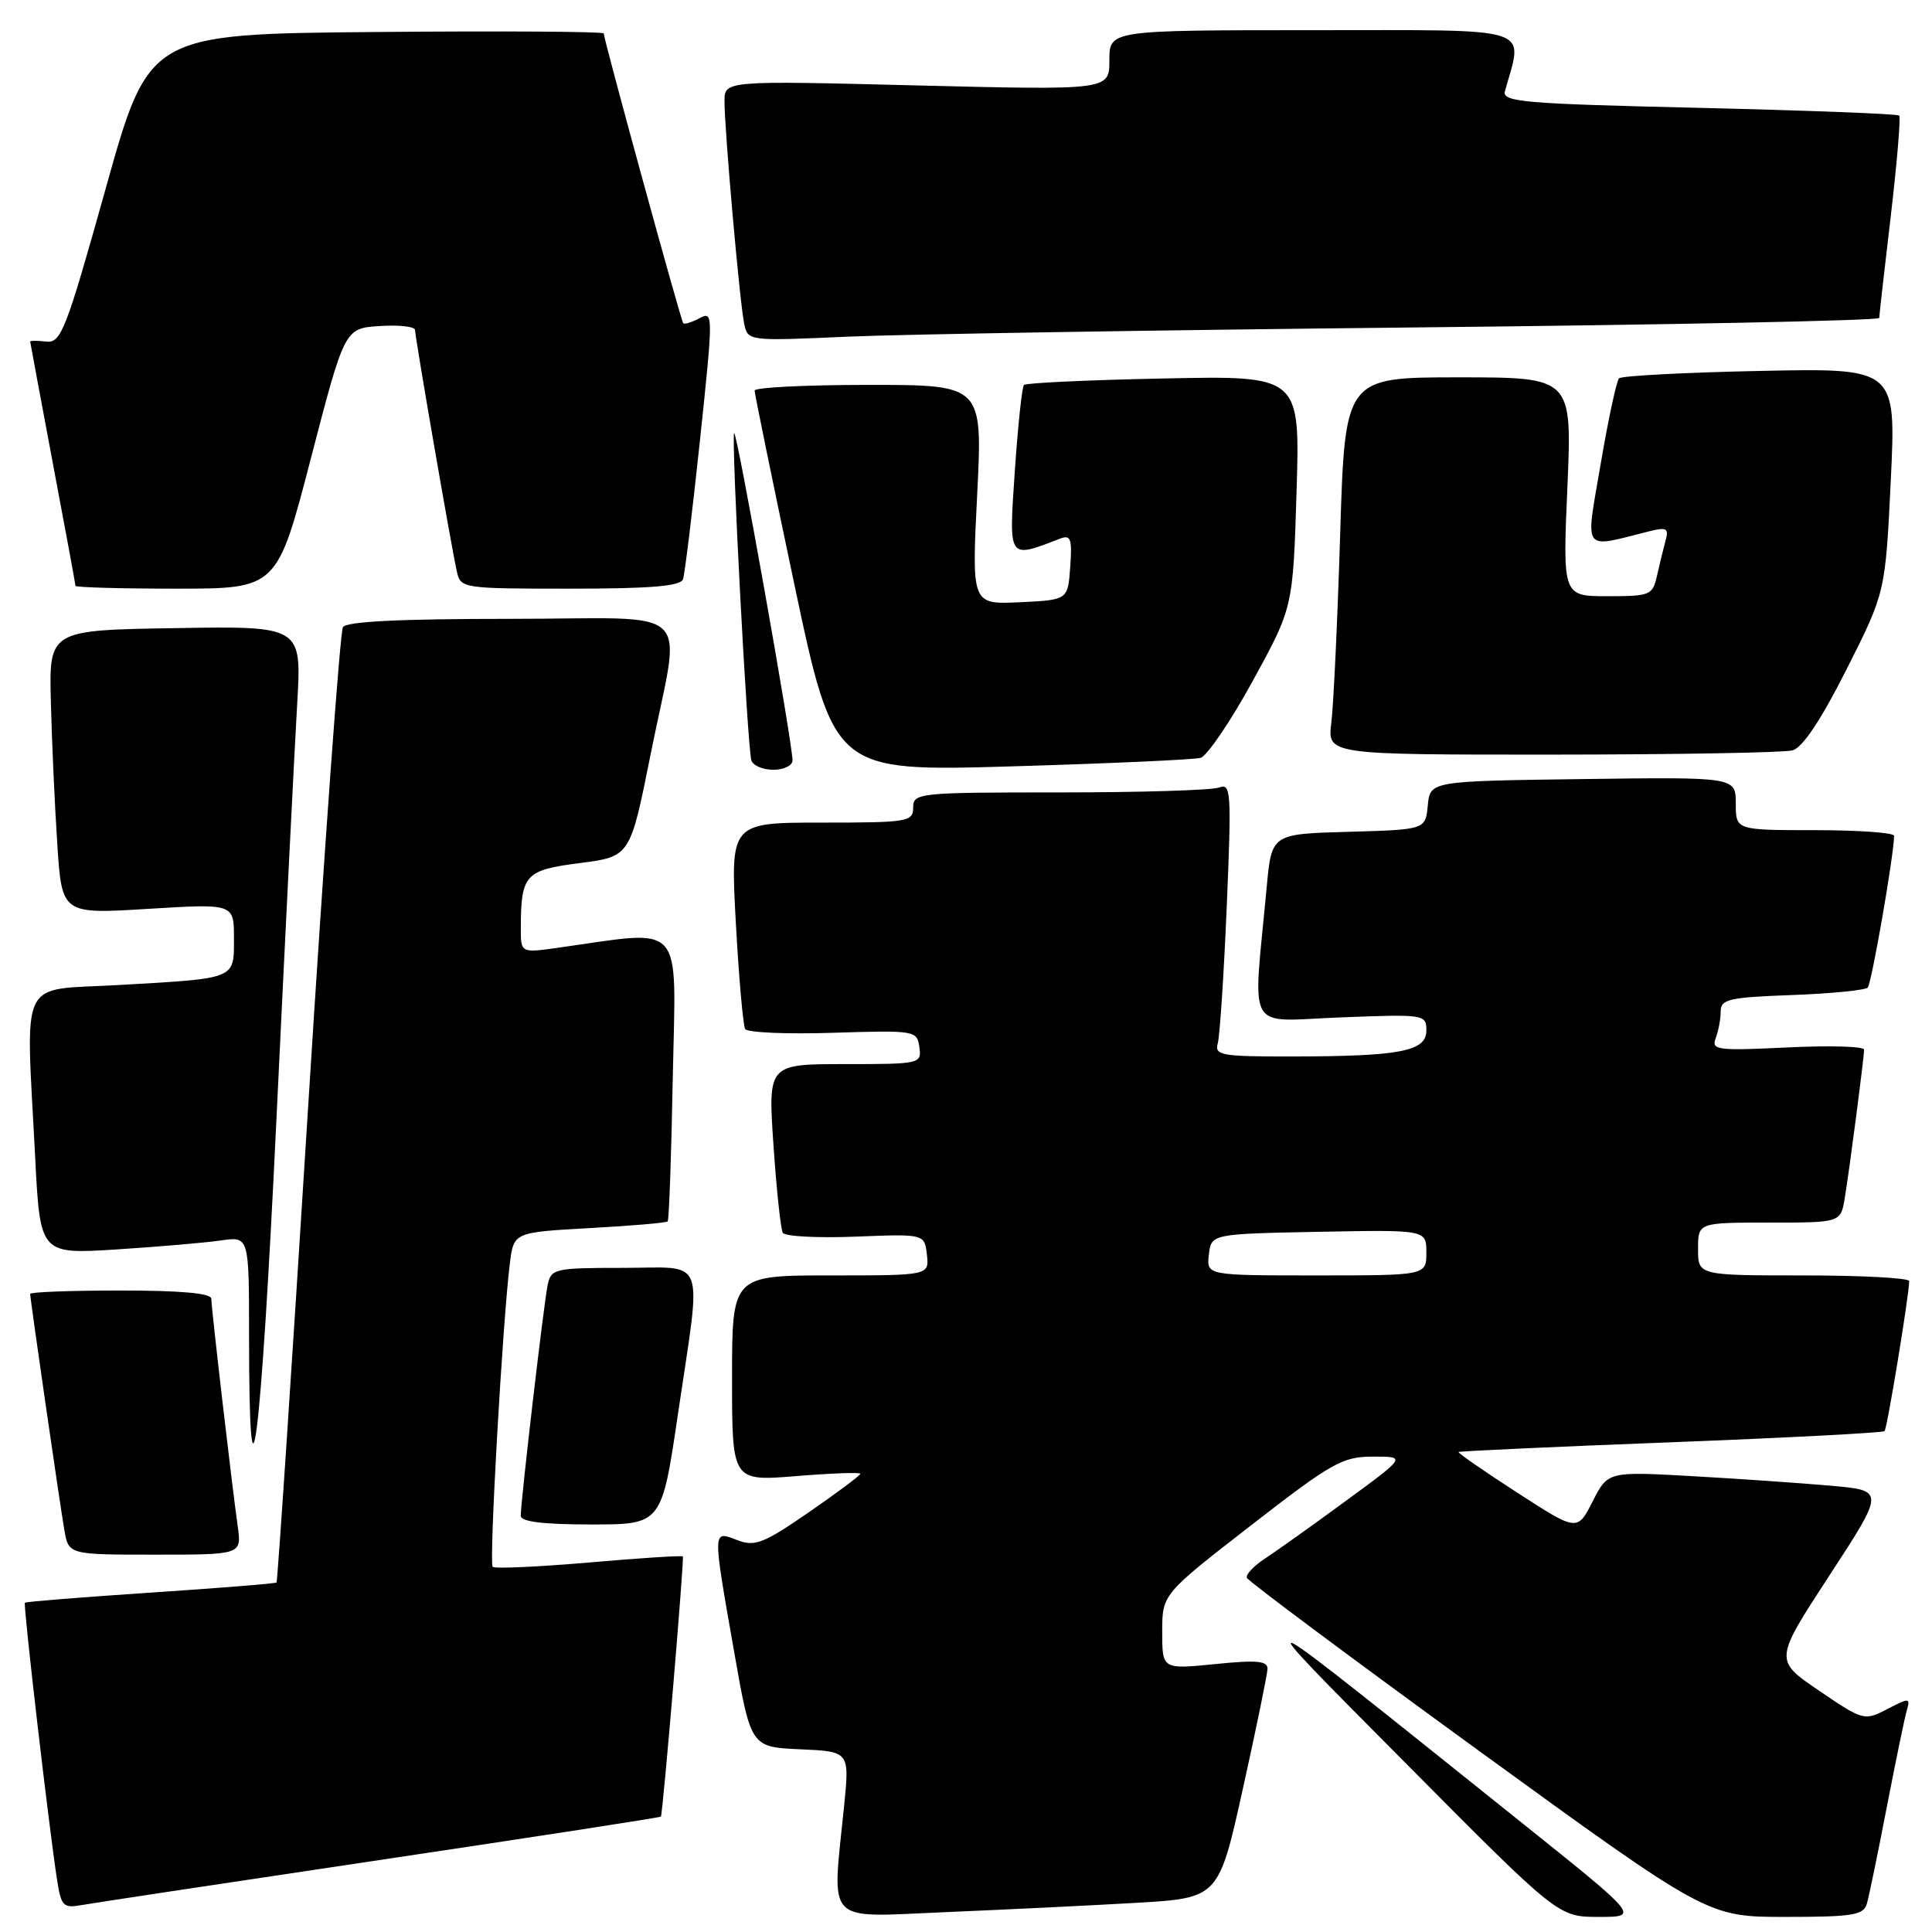 <?xml version="1.0" encoding="UTF-8" standalone="no"?>
<!DOCTYPE svg PUBLIC "-//W3C//DTD SVG 1.1//EN" "http://www.w3.org/Graphics/SVG/1.1/DTD/svg11.dtd" >
<svg xmlns="http://www.w3.org/2000/svg" xmlns:xlink="http://www.w3.org/1999/xlink" version="1.1" viewBox="0 0 256 256">
 <g >
 <path fill="currentColor"
d=" M 150.49 252.14 C 161.48 251.50 161.48 251.50 164.69 237.00 C 166.46 229.03 167.92 221.89 167.95 221.15 C 167.99 220.07 166.57 219.94 161.00 220.50 C 154.00 221.20 154.00 221.20 154.00 216.23 C 154.00 211.25 154.00 211.25 165.75 202.13 C 176.50 193.79 177.88 193.01 181.93 193.01 C 186.35 193.00 186.35 193.00 178.34 198.87 C 173.94 202.10 169.12 205.53 167.63 206.51 C 166.14 207.48 165.06 208.63 165.21 209.06 C 165.37 209.50 179.17 219.78 195.88 231.93 C 226.26 254.00 226.26 254.00 236.56 254.00 C 245.52 254.00 246.93 253.77 247.37 252.25 C 247.65 251.29 248.83 245.55 250.00 239.50 C 251.17 233.45 252.36 227.68 252.65 226.68 C 253.15 224.95 253.01 224.94 250.08 226.46 C 247.02 228.04 246.90 228.01 241.03 224.02 C 235.08 219.98 235.08 219.98 242.42 208.74 C 249.75 197.50 249.75 197.50 242.63 196.87 C 238.71 196.52 230.45 195.95 224.28 195.60 C 213.06 194.97 213.06 194.97 211.03 198.95 C 209.00 202.93 209.00 202.93 201.02 197.77 C 196.64 194.94 193.15 192.52 193.27 192.40 C 193.40 192.28 206.05 191.70 221.40 191.11 C 236.74 190.52 249.48 189.85 249.71 189.63 C 250.06 189.28 252.93 171.84 252.98 169.75 C 252.99 169.34 246.70 169.00 239.00 169.00 C 225.00 169.00 225.00 169.00 225.00 165.50 C 225.00 162.00 225.00 162.00 234.45 162.00 C 243.91 162.00 243.91 162.00 244.44 158.75 C 245.10 154.72 247.00 140.13 247.00 139.08 C 247.00 138.65 242.43 138.52 236.84 138.79 C 227.52 139.24 226.73 139.14 227.34 137.56 C 227.70 136.61 228.00 135.02 228.00 134.01 C 228.00 132.41 229.10 132.15 237.42 131.85 C 242.60 131.66 247.12 131.21 247.48 130.86 C 247.99 130.34 250.91 113.58 250.98 110.75 C 250.99 110.34 246.28 110.00 240.50 110.00 C 230.00 110.00 230.00 110.00 230.00 106.48 C 230.00 102.96 230.00 102.96 209.75 103.23 C 189.50 103.50 189.50 103.50 189.19 106.72 C 188.88 109.93 188.88 109.93 178.69 110.22 C 168.50 110.50 168.50 110.50 167.85 117.50 C 166.01 137.32 164.87 135.29 177.64 134.81 C 188.78 134.38 189.00 134.41 189.00 136.55 C 189.00 139.31 185.54 139.97 171.18 139.99 C 161.83 140.00 160.91 139.84 161.36 138.25 C 161.63 137.29 162.17 129.12 162.55 120.10 C 163.19 104.90 163.12 103.74 161.54 104.35 C 160.60 104.71 151.10 105.00 140.42 105.00 C 121.67 105.00 121.00 105.07 121.00 107.00 C 121.00 108.89 120.33 109.00 108.89 109.00 C 96.78 109.00 96.78 109.00 97.50 122.25 C 97.90 129.54 98.46 135.88 98.74 136.35 C 99.02 136.82 104.25 137.05 110.37 136.85 C 121.27 136.51 121.51 136.55 121.82 138.75 C 122.13 140.96 121.94 141.00 111.95 141.00 C 101.76 141.00 101.76 141.00 102.49 151.75 C 102.89 157.66 103.45 162.89 103.73 163.36 C 104.02 163.83 108.36 164.06 113.38 163.86 C 122.50 163.50 122.50 163.50 122.82 166.25 C 123.13 169.00 123.13 169.00 110.07 169.00 C 97.00 169.00 97.00 169.00 97.00 182.64 C 97.00 196.28 97.00 196.28 105.50 195.59 C 110.17 195.21 114.00 195.07 114.00 195.28 C 114.00 195.50 110.93 197.79 107.18 200.38 C 101.15 204.53 100.04 204.97 97.68 204.07 C 94.38 202.81 94.39 202.42 97.30 219.00 C 99.50 231.50 99.50 231.50 106.03 231.79 C 112.57 232.08 112.57 232.08 111.85 239.29 C 110.24 255.26 109.09 254.04 125.25 253.37 C 133.09 253.04 144.45 252.49 150.49 252.14 Z  M 201.86 241.70 C 163.51 210.98 164.06 211.26 186.49 233.86 C 206.48 254.00 206.48 254.00 211.85 254.00 C 217.22 254.00 217.22 254.00 201.86 241.70 Z  M 50.45 246.44 C 70.78 243.41 87.48 240.83 87.57 240.71 C 87.83 240.39 90.68 206.54 90.48 206.24 C 90.38 206.09 84.78 206.45 78.04 207.04 C 71.29 207.62 65.55 207.88 65.28 207.61 C 64.78 207.11 66.61 174.98 67.56 167.39 C 68.08 163.29 68.08 163.29 78.12 162.73 C 83.64 162.43 88.30 162.03 88.47 161.84 C 88.65 161.65 88.96 153.01 89.15 142.63 C 89.56 121.68 90.94 123.20 73.75 125.61 C 69.00 126.27 69.00 126.27 69.01 122.89 C 69.04 115.87 69.58 115.29 76.84 114.36 C 83.50 113.50 83.50 113.50 86.20 100.00 C 90.26 79.65 92.70 82.00 67.56 82.00 C 53.01 82.00 45.90 82.35 45.44 83.10 C 45.06 83.71 42.98 112.38 40.82 146.83 C 38.66 181.27 36.78 209.56 36.64 209.69 C 36.50 209.83 29.00 210.43 19.97 211.03 C 10.93 211.63 3.43 212.23 3.30 212.37 C 3.05 212.62 6.52 242.45 7.58 249.21 C 8.11 252.58 8.40 252.87 10.83 252.43 C 12.30 252.17 30.13 249.47 50.45 246.44 Z  M 31.50 202.25 C 30.68 196.39 28.00 173.30 28.00 172.09 C 28.00 171.36 23.97 171.00 16.00 171.00 C 9.40 171.00 4.00 171.20 4.00 171.45 C 4.00 172.15 7.91 199.16 8.53 202.75 C 9.09 206.00 9.09 206.00 20.56 206.00 C 32.02 206.00 32.02 206.00 31.50 202.25 Z  M 89.85 187.25 C 92.99 165.97 93.76 168.00 82.52 168.00 C 73.49 168.00 73.02 168.11 72.57 170.25 C 72.06 172.66 69.00 198.93 69.00 200.85 C 69.00 201.63 71.96 202.00 78.34 202.00 C 87.68 202.00 87.68 202.00 89.85 187.25 Z  M 39.38 93.23 C 39.98 82.95 39.98 82.95 23.24 83.23 C 6.50 83.50 6.50 83.50 6.74 93.00 C 6.87 98.22 7.25 106.69 7.59 111.82 C 8.20 121.13 8.20 121.13 19.60 120.43 C 31.00 119.73 31.00 119.73 31.00 124.30 C 31.00 129.80 31.44 129.62 15.75 130.52 C 2.27 131.30 3.42 128.93 4.66 153.35 C 5.32 166.19 5.32 166.19 15.41 165.56 C 20.96 165.20 27.19 164.67 29.25 164.37 C 33.00 163.82 33.00 163.82 33.00 176.83 C 33.00 203.97 34.55 191.86 36.62 148.50 C 37.80 123.75 39.05 98.88 39.38 93.23 Z  M 105.01 100.75 C 105.03 98.52 97.63 57.04 97.28 57.39 C 96.86 57.81 99.03 98.98 99.56 100.75 C 99.77 101.44 101.08 102.00 102.47 102.00 C 103.86 102.00 105.01 101.44 105.01 100.75 Z  M 159.08 100.42 C 159.95 100.17 163.06 95.59 165.99 90.24 C 171.33 80.50 171.33 80.50 171.80 65.14 C 172.27 49.77 172.27 49.77 154.21 50.15 C 144.27 50.35 135.93 50.74 135.68 51.01 C 135.42 51.28 134.88 56.40 134.47 62.39 C 133.67 74.29 133.51 74.04 140.47 71.37 C 141.88 70.83 142.08 71.38 141.81 75.12 C 141.50 79.50 141.50 79.50 135.13 79.80 C 128.75 80.10 128.75 80.10 129.48 65.55 C 130.21 51.00 130.21 51.00 115.10 51.00 C 106.80 51.00 100.00 51.34 99.99 51.75 C 99.99 52.16 102.35 63.69 105.24 77.36 C 110.50 102.23 110.50 102.23 134.00 101.55 C 146.92 101.17 158.21 100.66 159.08 100.42 Z  M 237.51 99.43 C 238.85 99.07 241.27 95.44 244.68 88.69 C 249.82 78.50 249.82 78.50 250.54 63.64 C 251.25 48.77 251.25 48.77 233.20 49.15 C 223.27 49.35 214.87 49.80 214.53 50.13 C 214.20 50.47 213.10 55.57 212.10 61.47 C 210.06 73.40 209.53 72.66 218.49 70.41 C 220.84 69.82 221.15 69.99 220.70 71.61 C 220.42 72.65 219.91 74.74 219.57 76.25 C 218.99 78.87 218.69 79.00 213.01 79.00 C 207.06 79.00 207.06 79.00 207.69 64.50 C 208.31 50.00 208.31 50.00 193.27 50.00 C 178.22 50.00 178.22 50.00 177.58 70.75 C 177.23 82.16 176.70 93.41 176.41 95.75 C 175.88 100.00 175.88 100.00 205.69 99.99 C 222.08 99.98 236.41 99.73 237.51 99.43 Z  M 41.19 60.75 C 45.67 43.50 45.67 43.50 50.33 43.20 C 52.90 43.03 55.00 43.27 55.00 43.74 C 55.00 44.71 59.79 72.40 60.54 75.75 C 61.03 77.96 61.32 78.00 75.55 78.00 C 86.26 78.00 90.18 77.67 90.50 76.75 C 90.74 76.06 91.75 67.77 92.75 58.33 C 94.52 41.58 94.52 41.19 92.70 42.16 C 91.67 42.71 90.69 43.01 90.53 42.83 C 90.22 42.48 80.00 5.23 80.00 4.43 C 80.00 4.18 66.44 4.09 49.87 4.24 C 19.73 4.50 19.73 4.50 14.00 25.00 C 8.74 43.80 8.09 45.48 6.13 45.26 C 4.96 45.13 4.00 45.13 4.00 45.26 C 4.01 45.39 5.36 52.64 7.00 61.38 C 8.65 70.11 10.00 77.42 10.00 77.63 C 10.00 77.83 16.01 78.00 23.35 78.00 C 36.71 78.00 36.71 78.00 41.19 60.75 Z  M 187.25 43.39 C 221.21 43.04 249.00 42.48 249.01 42.13 C 249.01 41.78 249.70 35.70 250.54 28.61 C 251.37 21.52 251.87 15.54 251.65 15.31 C 251.42 15.09 239.48 14.63 225.10 14.29 C 201.87 13.75 199.02 13.51 199.41 12.09 C 201.83 3.36 203.82 4.00 174.08 4.00 C 147.00 4.00 147.00 4.00 147.00 7.98 C 147.00 11.95 147.00 11.95 121.50 11.32 C 96.00 10.68 96.00 10.68 96.00 13.43 C 96.00 17.27 98.01 39.99 98.60 42.85 C 99.09 45.20 99.09 45.20 112.29 44.61 C 119.56 44.29 153.29 43.74 187.25 43.39 Z  M 160.18 166.25 C 160.50 163.50 160.50 163.50 174.75 163.22 C 189.00 162.95 189.00 162.95 189.00 165.97 C 189.00 169.00 189.00 169.00 174.43 169.00 C 159.87 169.00 159.87 169.00 160.18 166.25 Z "/>
</g>
</svg>